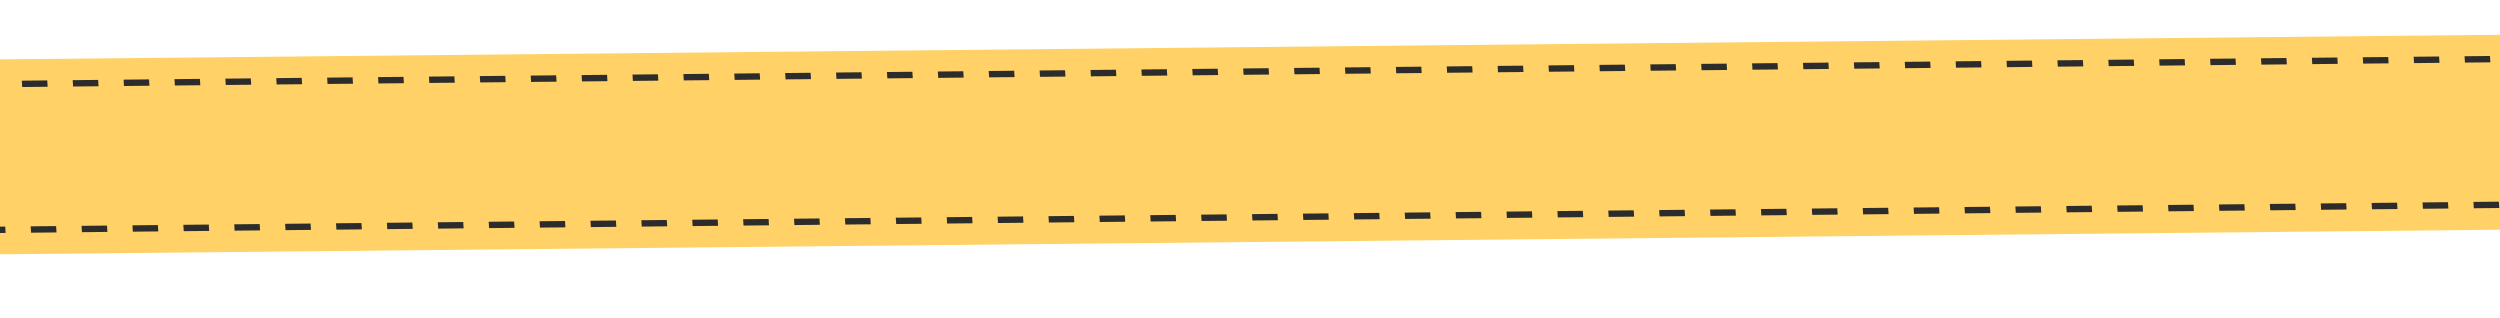 <svg width="393" height="50" viewBox="0 0 393 50" fill="none" xmlns="http://www.w3.org/2000/svg">
<path d="M-961 18.782L891.446 0.57L893.31 31.191L-959.136 49.403L-961 18.782Z" fill="#FFD166"/>
<line y1="-0.5" x2="1857.53" y2="-0.5" transform="matrix(1 -0.01 0.061 0.998 -940.512 23.119)" stroke="#2C2C2C" stroke-dasharray="4 4"/>
<line y1="-0.5" x2="1857.53" y2="-0.5" transform="matrix(1 -0.01 0.061 0.998 -939.118 46.019)" stroke="#2C2C2C" stroke-dasharray="4 4"/>
</svg>

